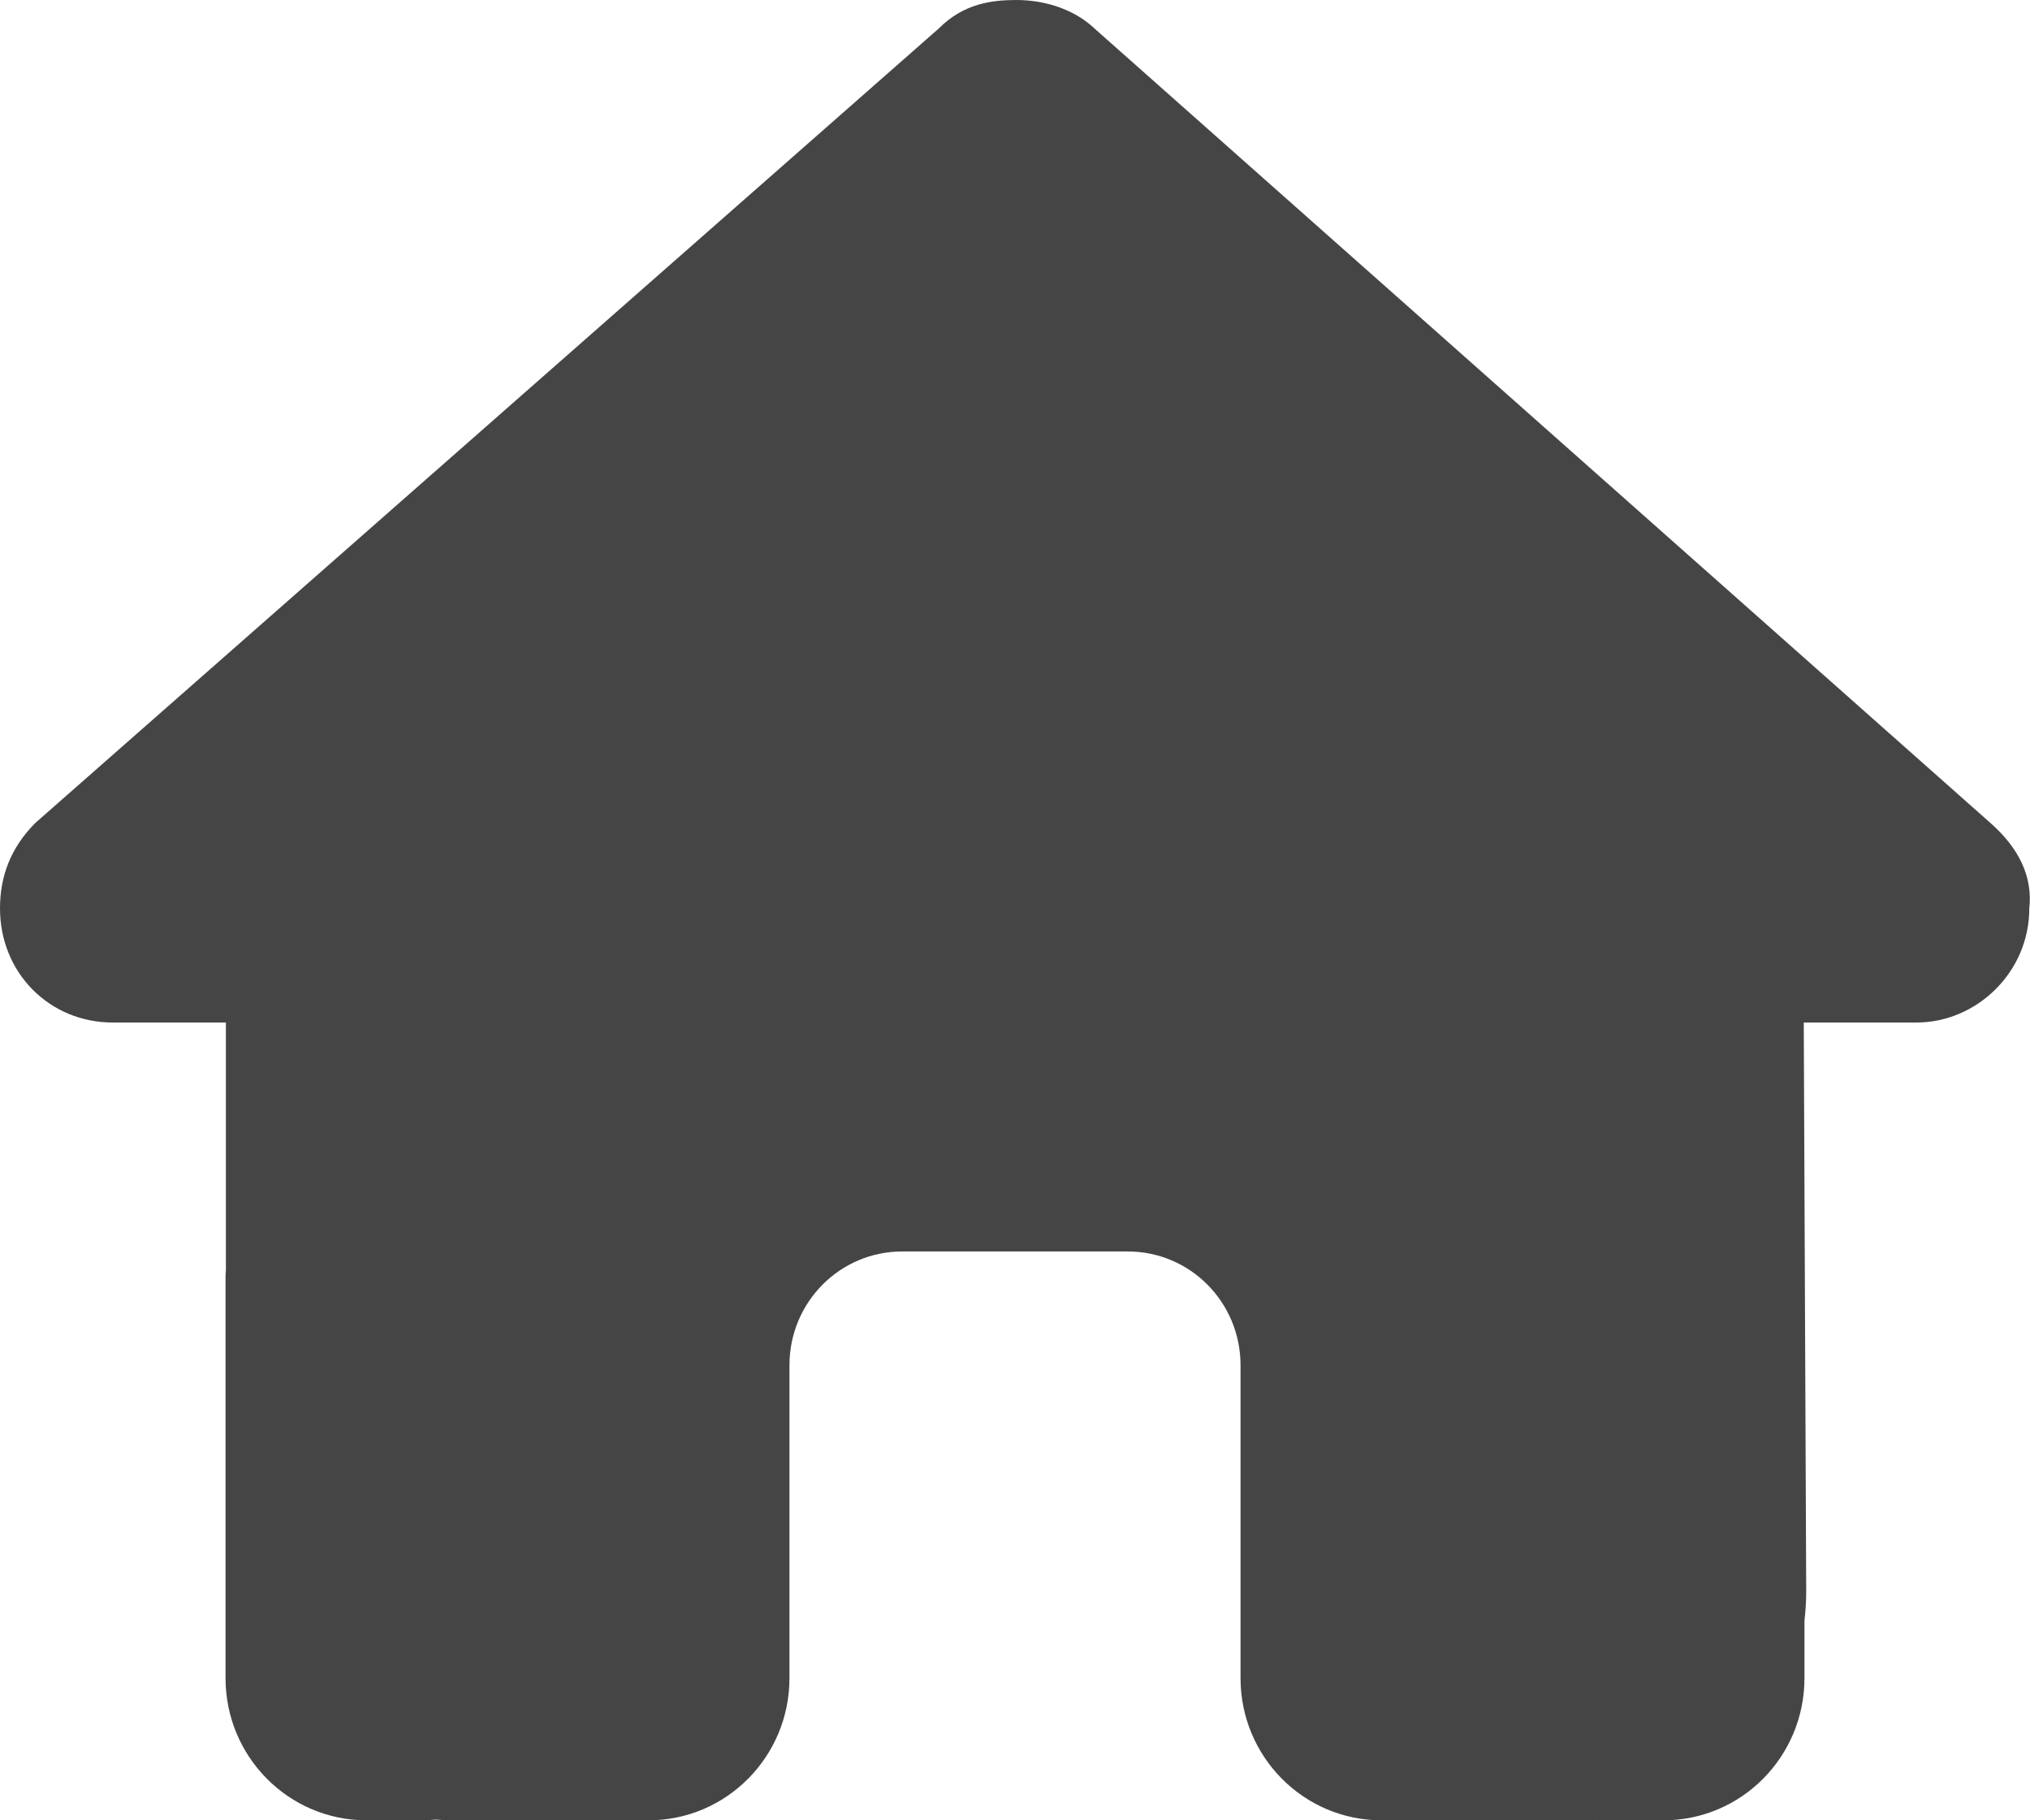 <svg width="29" height="26" viewBox="0 0 29 26" fill="none" xmlns="http://www.w3.org/2000/svg">
<path d="M28.99 12.975C28.99 13.889 28.235 14.605 27.379 14.605H25.768L25.803 22.74C25.803 22.877 25.793 23.014 25.778 23.151V23.969C25.778 25.091 24.877 26 23.764 26H22.958C22.903 26 22.848 26 22.792 25.995C22.722 26 22.651 26 22.581 26H20.944H19.736C18.623 26 17.722 25.091 17.722 23.969V22.75V19.5C17.722 18.601 17.002 17.875 16.111 17.875H12.889C11.998 17.875 11.278 18.601 11.278 19.5V22.75V23.969C11.278 25.091 10.377 26 9.264 26H8.056H6.449C6.374 26 6.298 25.995 6.223 25.99C6.162 25.995 6.102 26 6.042 26H5.236C4.123 26 3.222 25.091 3.222 23.969V18.281C3.222 18.235 3.222 18.185 3.227 18.139V14.605H1.611C0.705 14.605 0 13.894 0 12.975C0 12.518 0.151 12.111 0.503 11.756L13.412 0.406C13.765 0.051 14.168 0 14.52 0C14.873 0 15.275 0.102 15.577 0.355L28.436 11.756C28.839 12.111 29.04 12.518 28.99 12.975Z" fill="#454545"/>
</svg>
